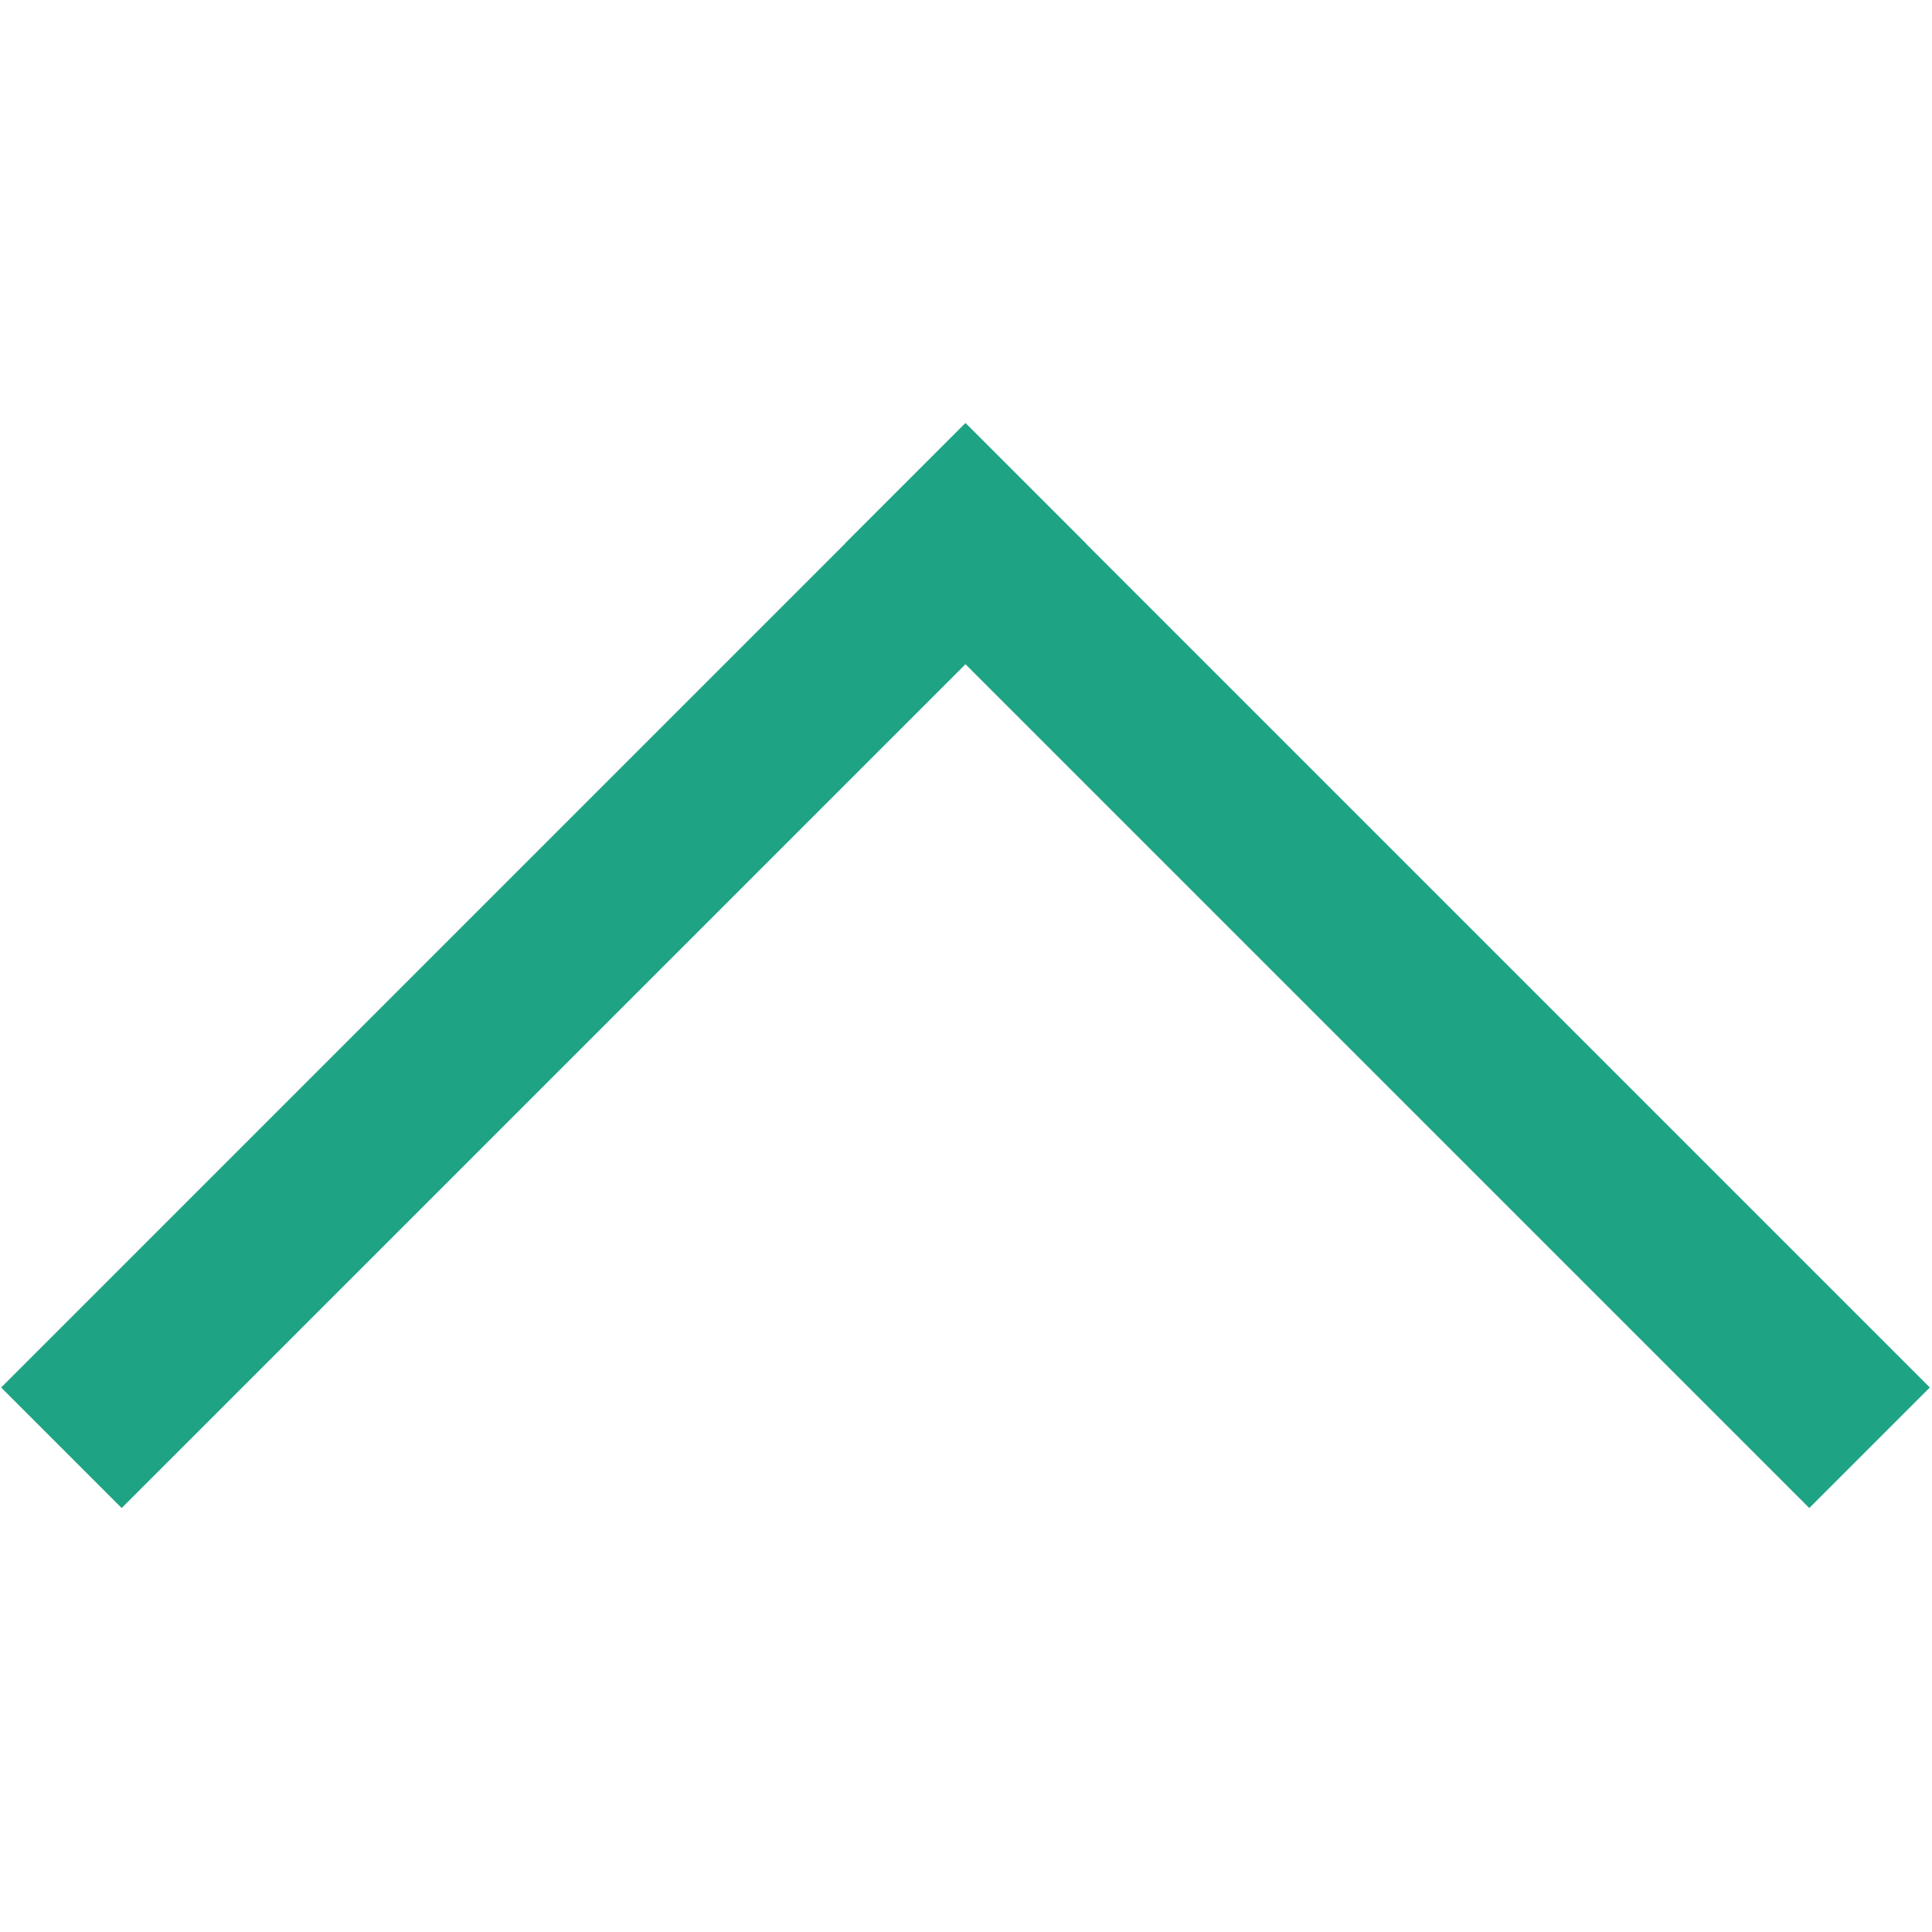 <?xml version="1.0" encoding="UTF-8" standalone="no"?>
<svg
   xmlns:dc="http://purl.org/dc/elements/1.1/"
   xmlns:cc="http://creativecommons.org/ns#"
   xmlns:rdf="http://www.w3.org/1999/02/22-rdf-syntax-ns#"
   xmlns:svg="http://www.w3.org/2000/svg"
   xmlns="http://www.w3.org/2000/svg"
   xmlns:sodipodi="http://sodipodi.sourceforge.net/DTD/sodipodi-0.dtd"
   xmlns:inkscape="http://www.inkscape.org/namespaces/inkscape"
   width="8"
   height="8"
   viewBox="0 0 8 8"
   version="1.1"
   id="svg12"
   sodipodi:docname="hover.svg"
   inkscape:version="0.92.4 (5da689c313, 2019-01-14)">
  <defs
     id="defs16" />
  <sodipodi:namedview
     pagecolor="#ffffff"
     bordercolor="#666666"
     borderopacity="1"
     objecttolerance="10"
     gridtolerance="10"
     guidetolerance="10"
     inkscape:pageopacity="0"
     inkscape:pageshadow="2"
     inkscape:window-width="1362"
     inkscape:window-height="834"
     id="namedview14"
     showgrid="false"
     inkscape:zoom="33.714286"
     inkscape:cx="6"
     inkscape:cy="3.5"
     inkscape:window-x="0"
     inkscape:window-y="27"
     inkscape:window-maximized="0"
     inkscape:current-layer="svg12" />
  <!-- Generator: sketchtool 54.1 (76490) - https://sketchapp.com -->
  <title
     id="title2">432B138A-3518-487D-96C6-742E4B047595</title>
  <desc
     id="desc4">Created with sketchtool.</desc>
  <g
     id="App-UI"
     style="fill:none;fill-rule:evenodd;stroke:none;stroke-width:1"
     transform="matrix(0.706,0,0,0.706,0.004,1.51)">
    <g
       id="Overview"
       transform="translate(-484,-188)"
       style="fill:#1fa385">
      <g
         id="SortUp"
         transform="matrix(-0.707,0.707,0.707,0.707,489.657,188.343)">
        <rect
           id="Rectangle"
           x="0"
           y="0"
           width="8"
           height="1" />
        <rect
           id="rect7"
           x="0"
           y="0"
           width="1"
           height="8" />
      </g>
    </g>
  </g>
</svg>
